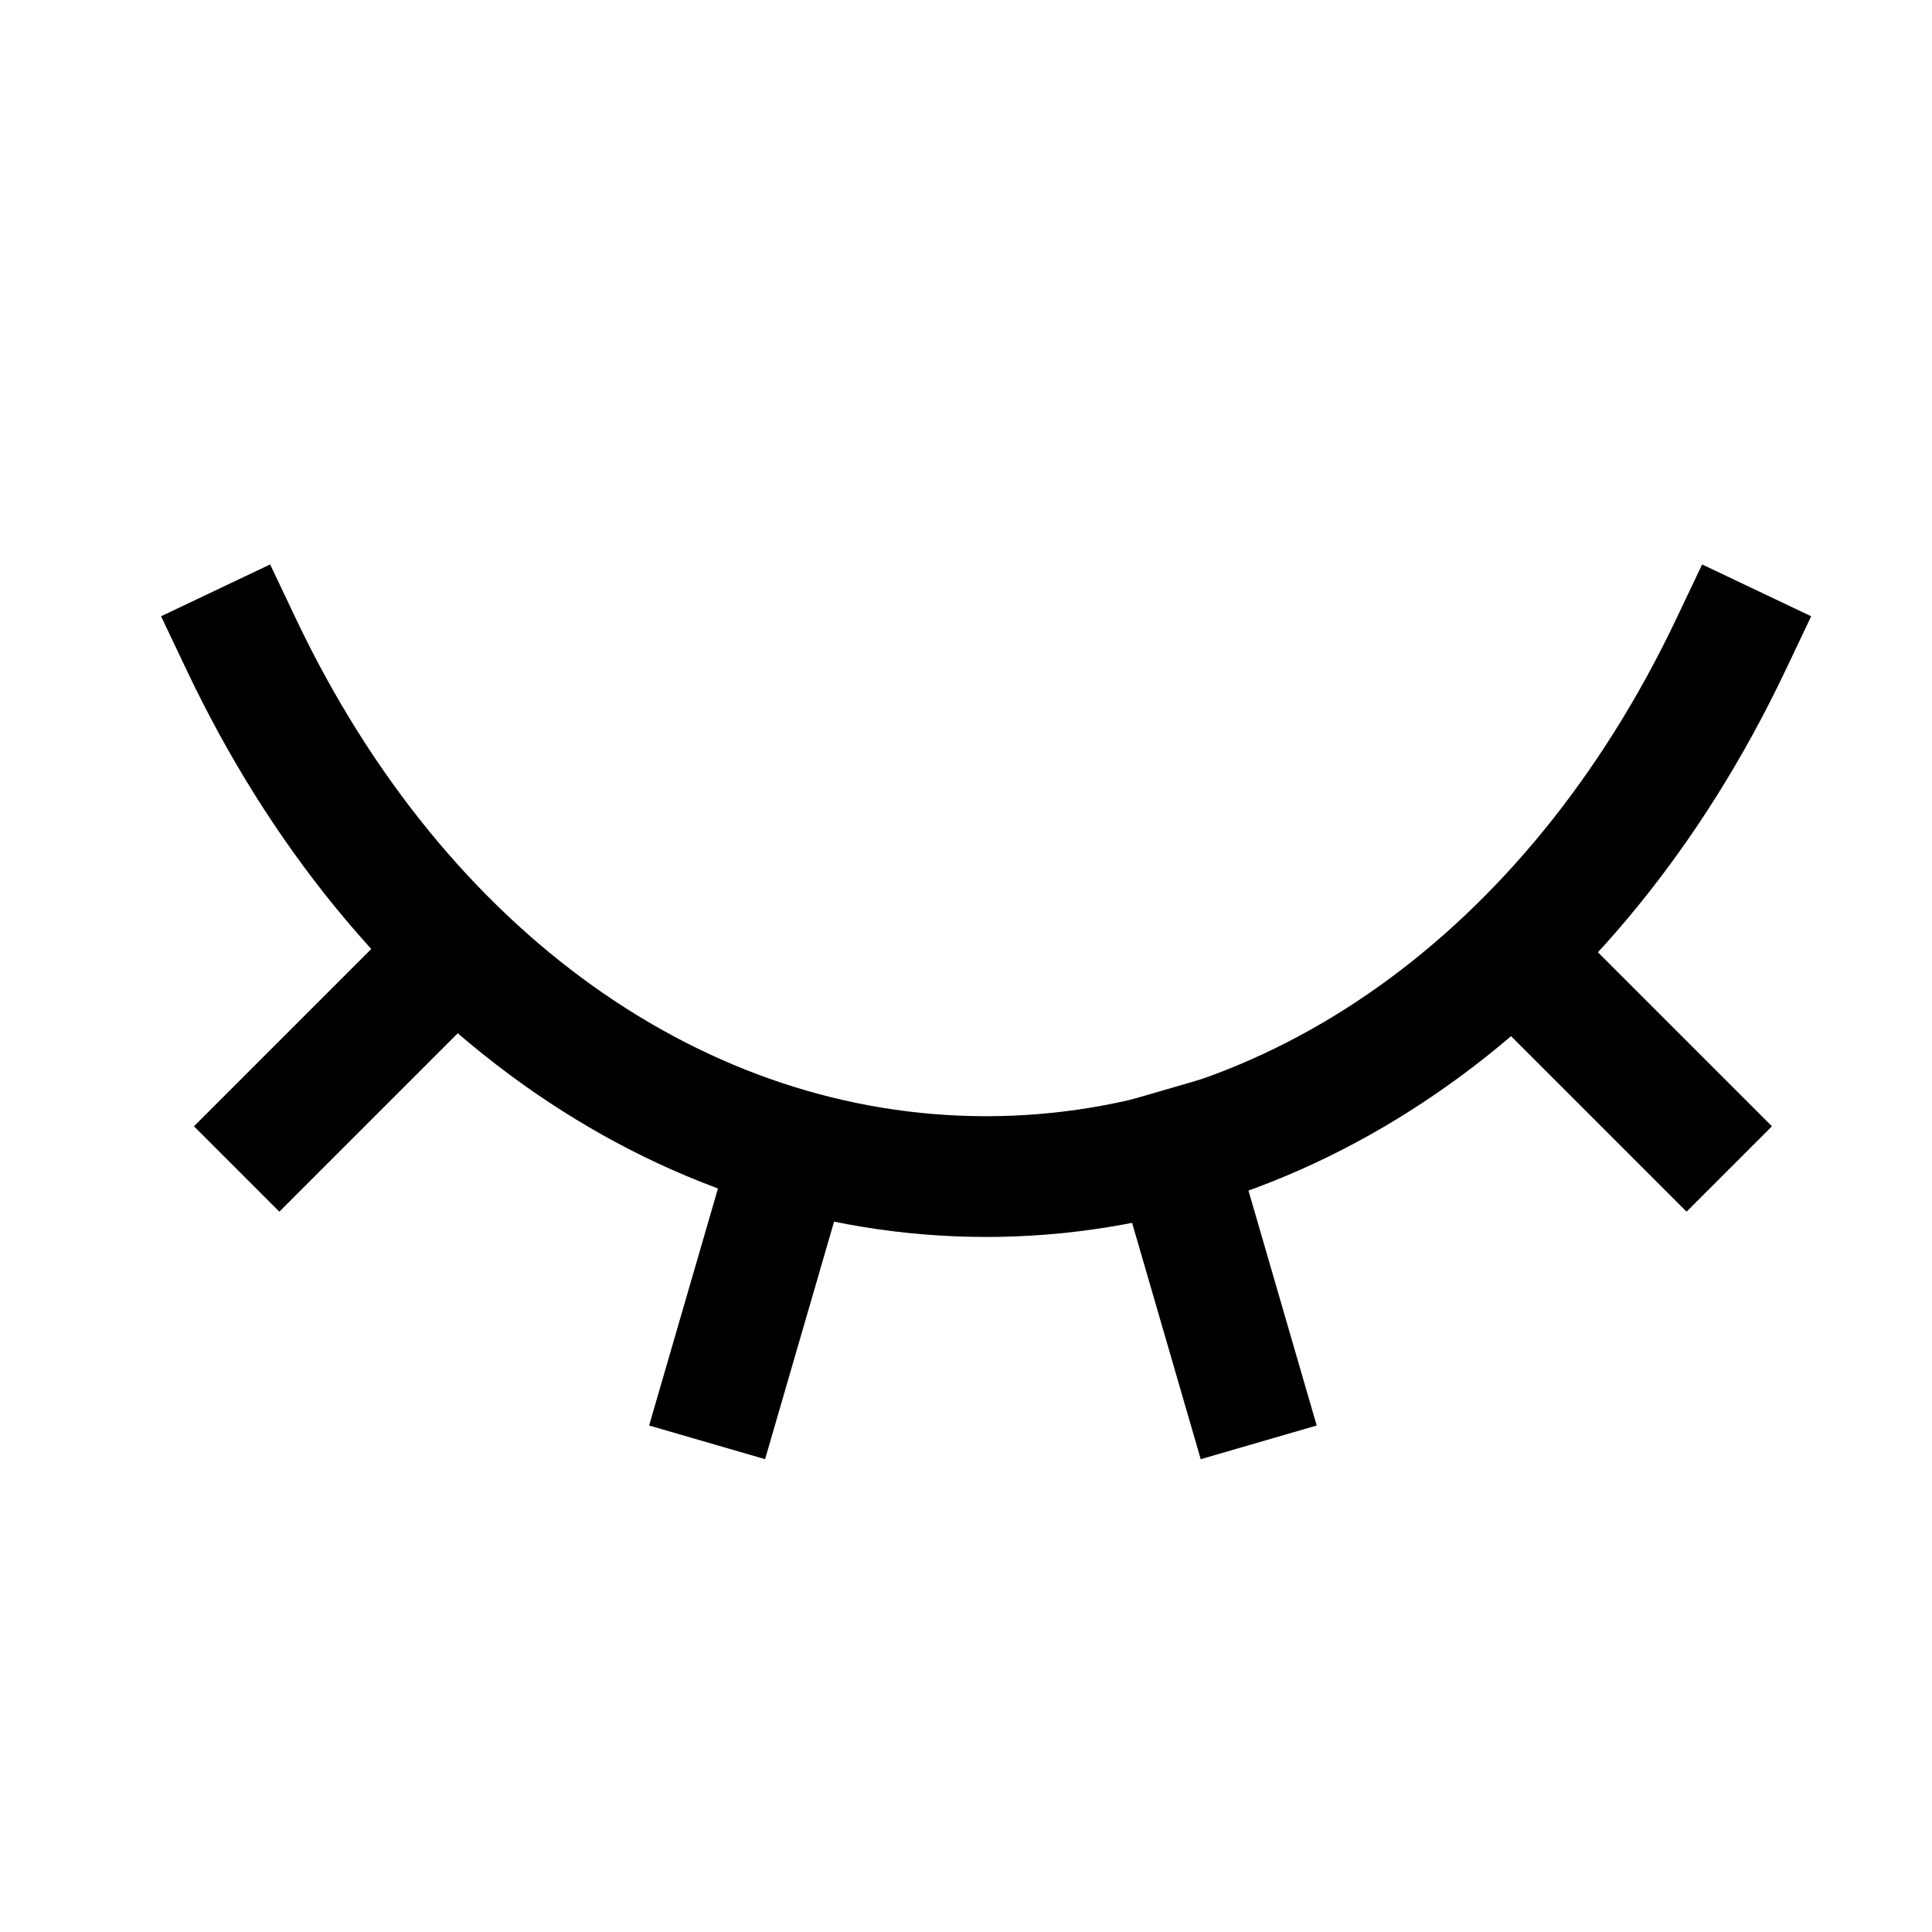 <svg width="24" height="24" viewBox="0 0 24 24" fill="none" xmlns="http://www.w3.org/2000/svg">
<path d="M21.5 8.011C19.539 12.139 16.056 14.616 12.248 14.616H12.252C8.444 14.616 4.961 12.139 3 8.011" stroke="black" stroke-width="1.5" stroke-linecap="square"/>
<path d="M18.84 11.88L20.951 13.991" stroke="black" stroke-width="1.5" stroke-linecap="square"/>
<path d="M5.581 11.88L3.47 13.991" stroke="black" stroke-width="1.5" stroke-linecap="square"/>
<path d="M15.427 17.197L14.582 14.287" stroke="black" stroke-width="1.5" stroke-linecap="square"/>
<path d="M8.993 17.197L9.838 14.288" stroke="black" stroke-width="1.5" stroke-linecap="square"/>
</svg>
